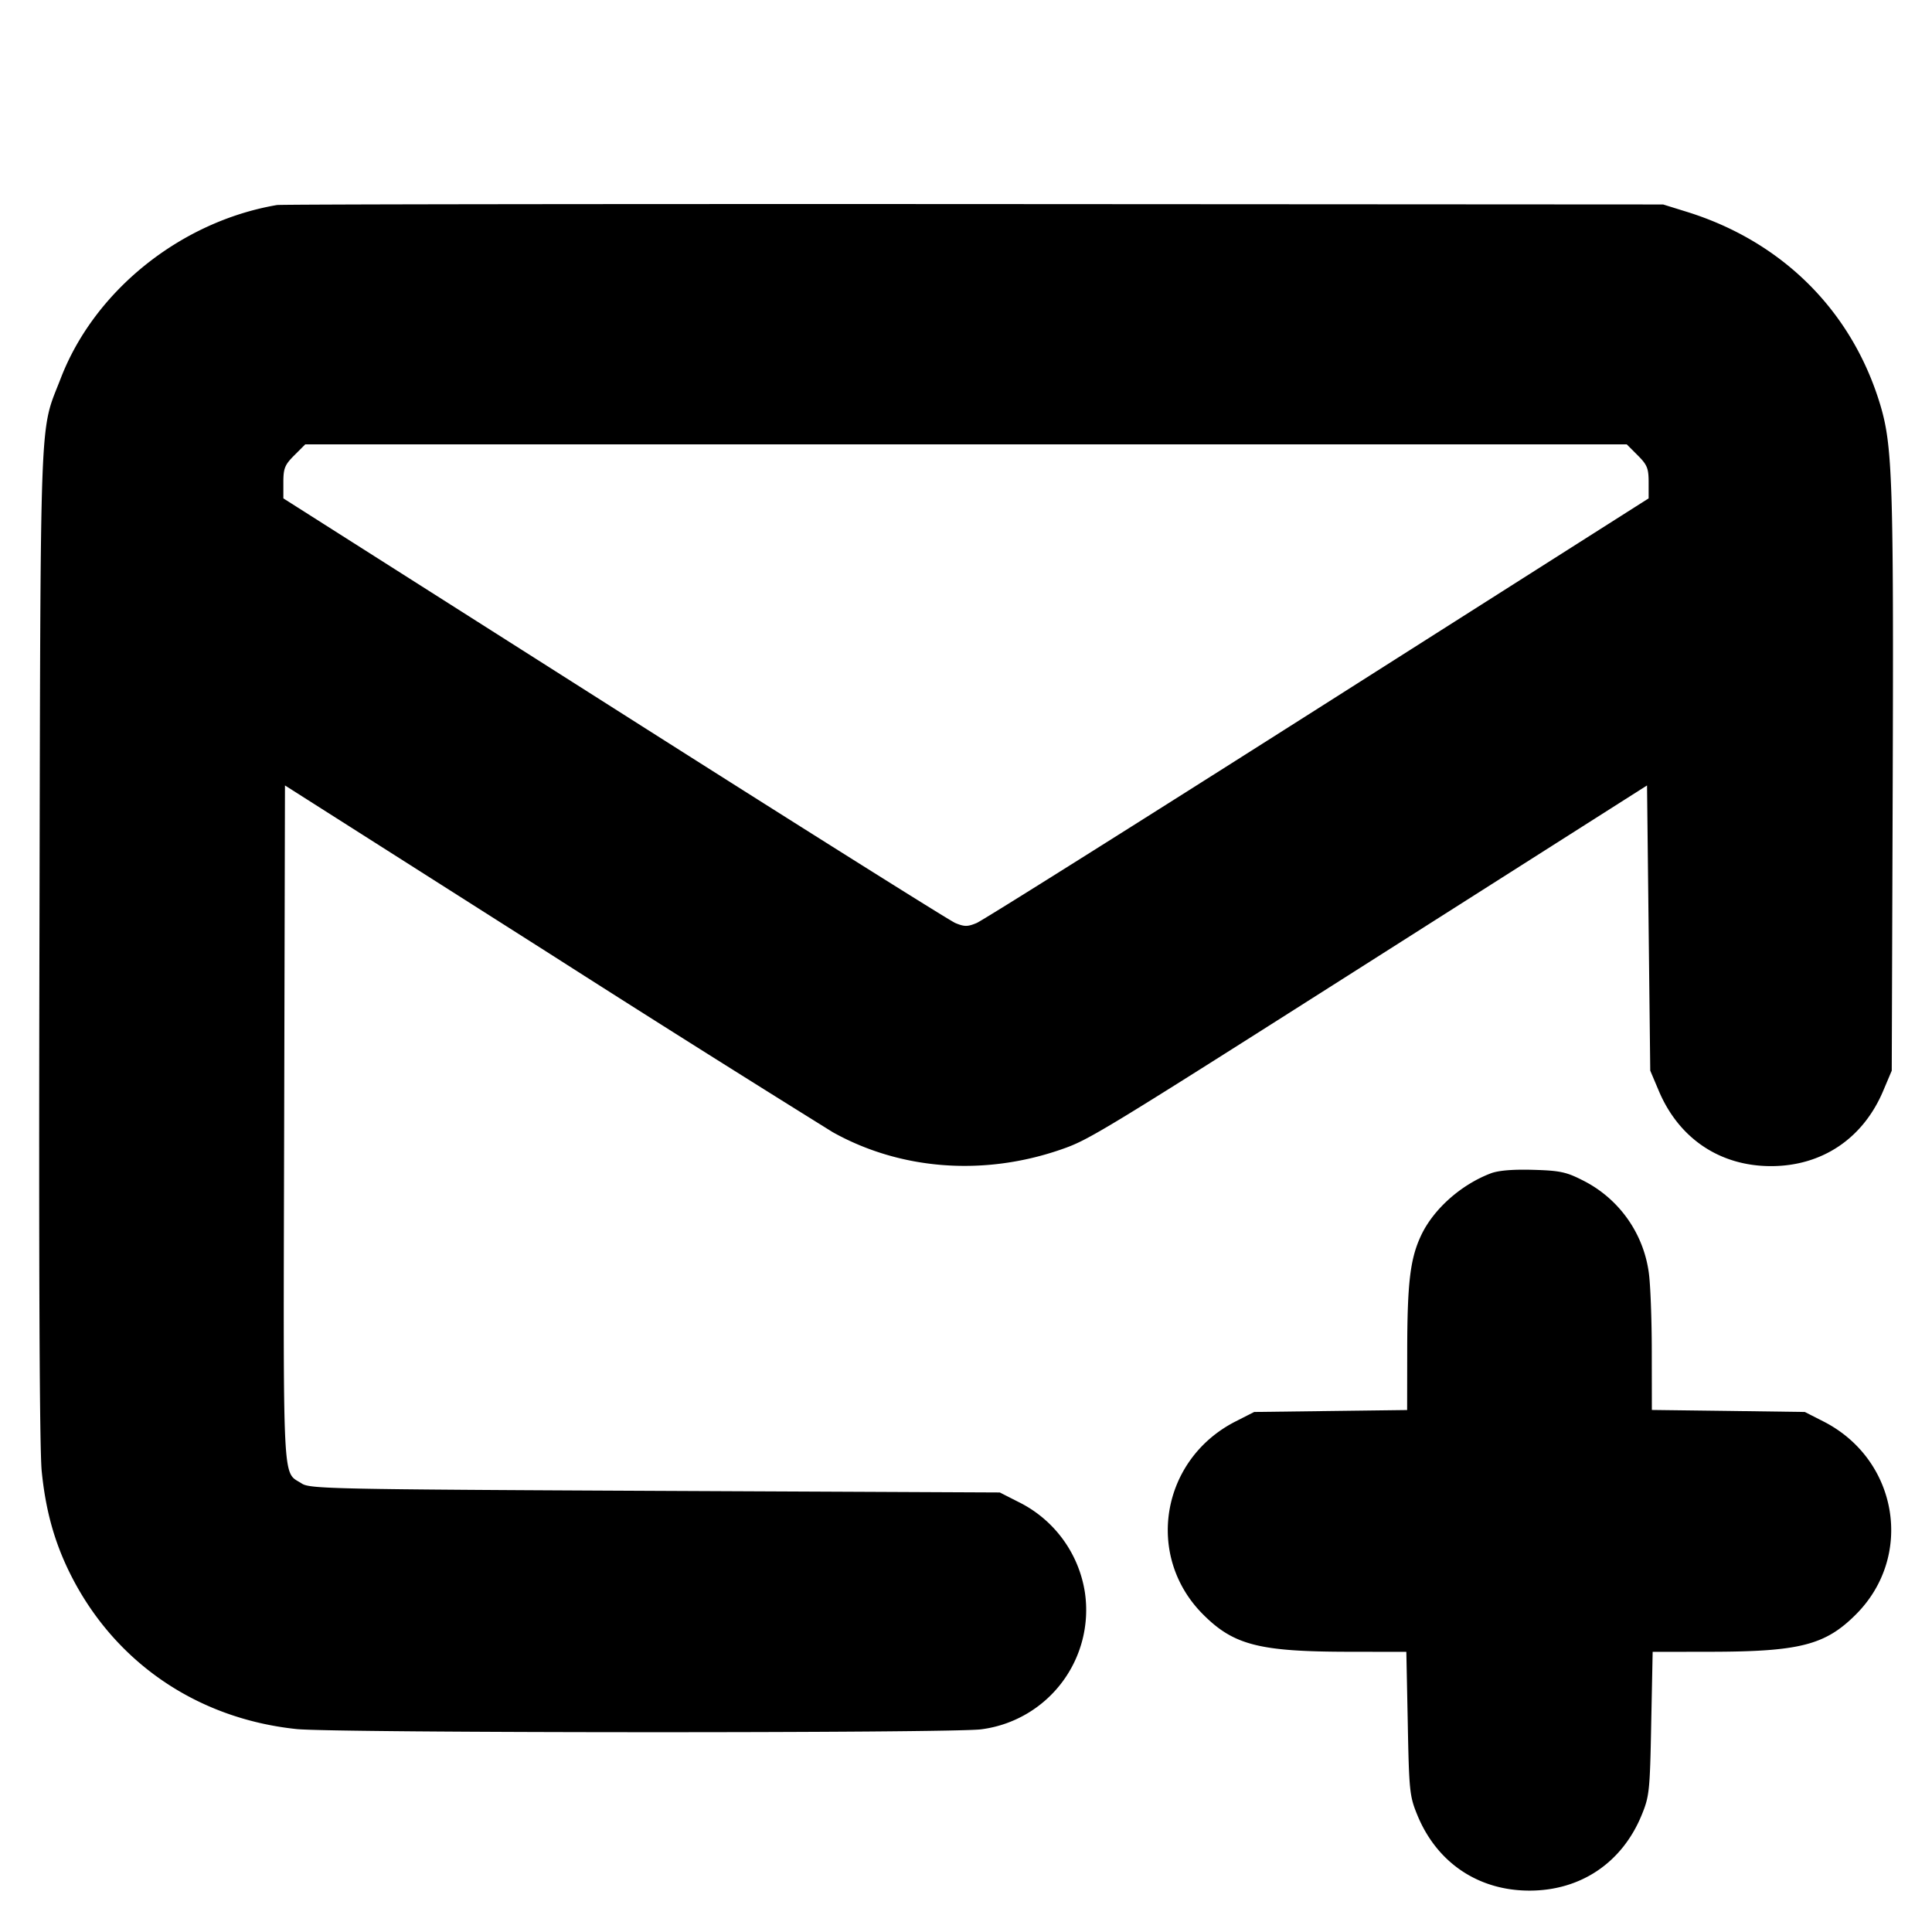 <svg xmlns="http://www.w3.org/2000/svg" width="24" height="24" fill="none" stroke="currentColor" stroke-linecap="round" stroke-linejoin="round" stroke-width="3"><path fill="#000" fill-rule="evenodd" stroke="none" d="M3.44 2.547C2.246 2.751 1.176 3.608.756 4.696.487 5.395.505 4.911.49 11.7c-.009 4.057.001 6.302.028 6.575.048.483.156.873.347 1.261.545 1.103 1.573 1.812 2.818 1.943.476.05 8.162.053 8.507.003a1.494 1.494 0 0 0 1.287-1.7 1.51 1.51 0 0 0-.829-1.126l-.228-.116-4.282-.02c-4.003-.019-4.289-.025-4.389-.091-.245-.16-.23.141-.219-4.464l.01-4.208 3.28 2.085a331 331 0 0 0 3.524 2.222c.839.469 1.87.549 2.832.217.353-.121.462-.187 4.004-2.439l3.28-2.085.02 1.772.02 1.771.105.248c.25.595.761.938 1.395.938s1.145-.343 1.395-.938l.105-.248.012-3.58c.012-3.723-.003-4.179-.152-4.682-.349-1.171-1.216-2.037-2.407-2.407l-.293-.091-8.56-.005c-4.708-.002-8.605.003-8.66.012m16.904 3.109c.118.118.136.162.136.335v.2l-4.108 2.61c-2.259 1.435-4.167 2.635-4.24 2.665-.112.047-.152.047-.265 0-.073-.031-1.981-1.23-4.24-2.666L3.52 6.191v-.2c0-.173.018-.217.136-.335l.136-.136h16.416zm-1.828 8.921c-.371.142-.711.446-.864.773-.135.289-.17.587-.171 1.438l-.001.728-.95.012-.95.012-.228.116c-.93.471-1.133 1.673-.407 2.399.381.382.7.463 1.82.464l.705.001.018.89c.016.842.023.904.119 1.138.243.592.758.938 1.393.938s1.15-.346 1.393-.938c.096-.234.103-.296.119-1.138l.018-.89.705-.001c1.12-.001 1.439-.082 1.82-.464.726-.726.523-1.928-.407-2.399l-.228-.116-.95-.013-.95-.012-.001-.728c0-.4-.017-.839-.037-.977a1.51 1.51 0 0 0-.832-1.153c-.195-.099-.28-.116-.608-.125-.253-.007-.431.008-.526.045"/></svg>
